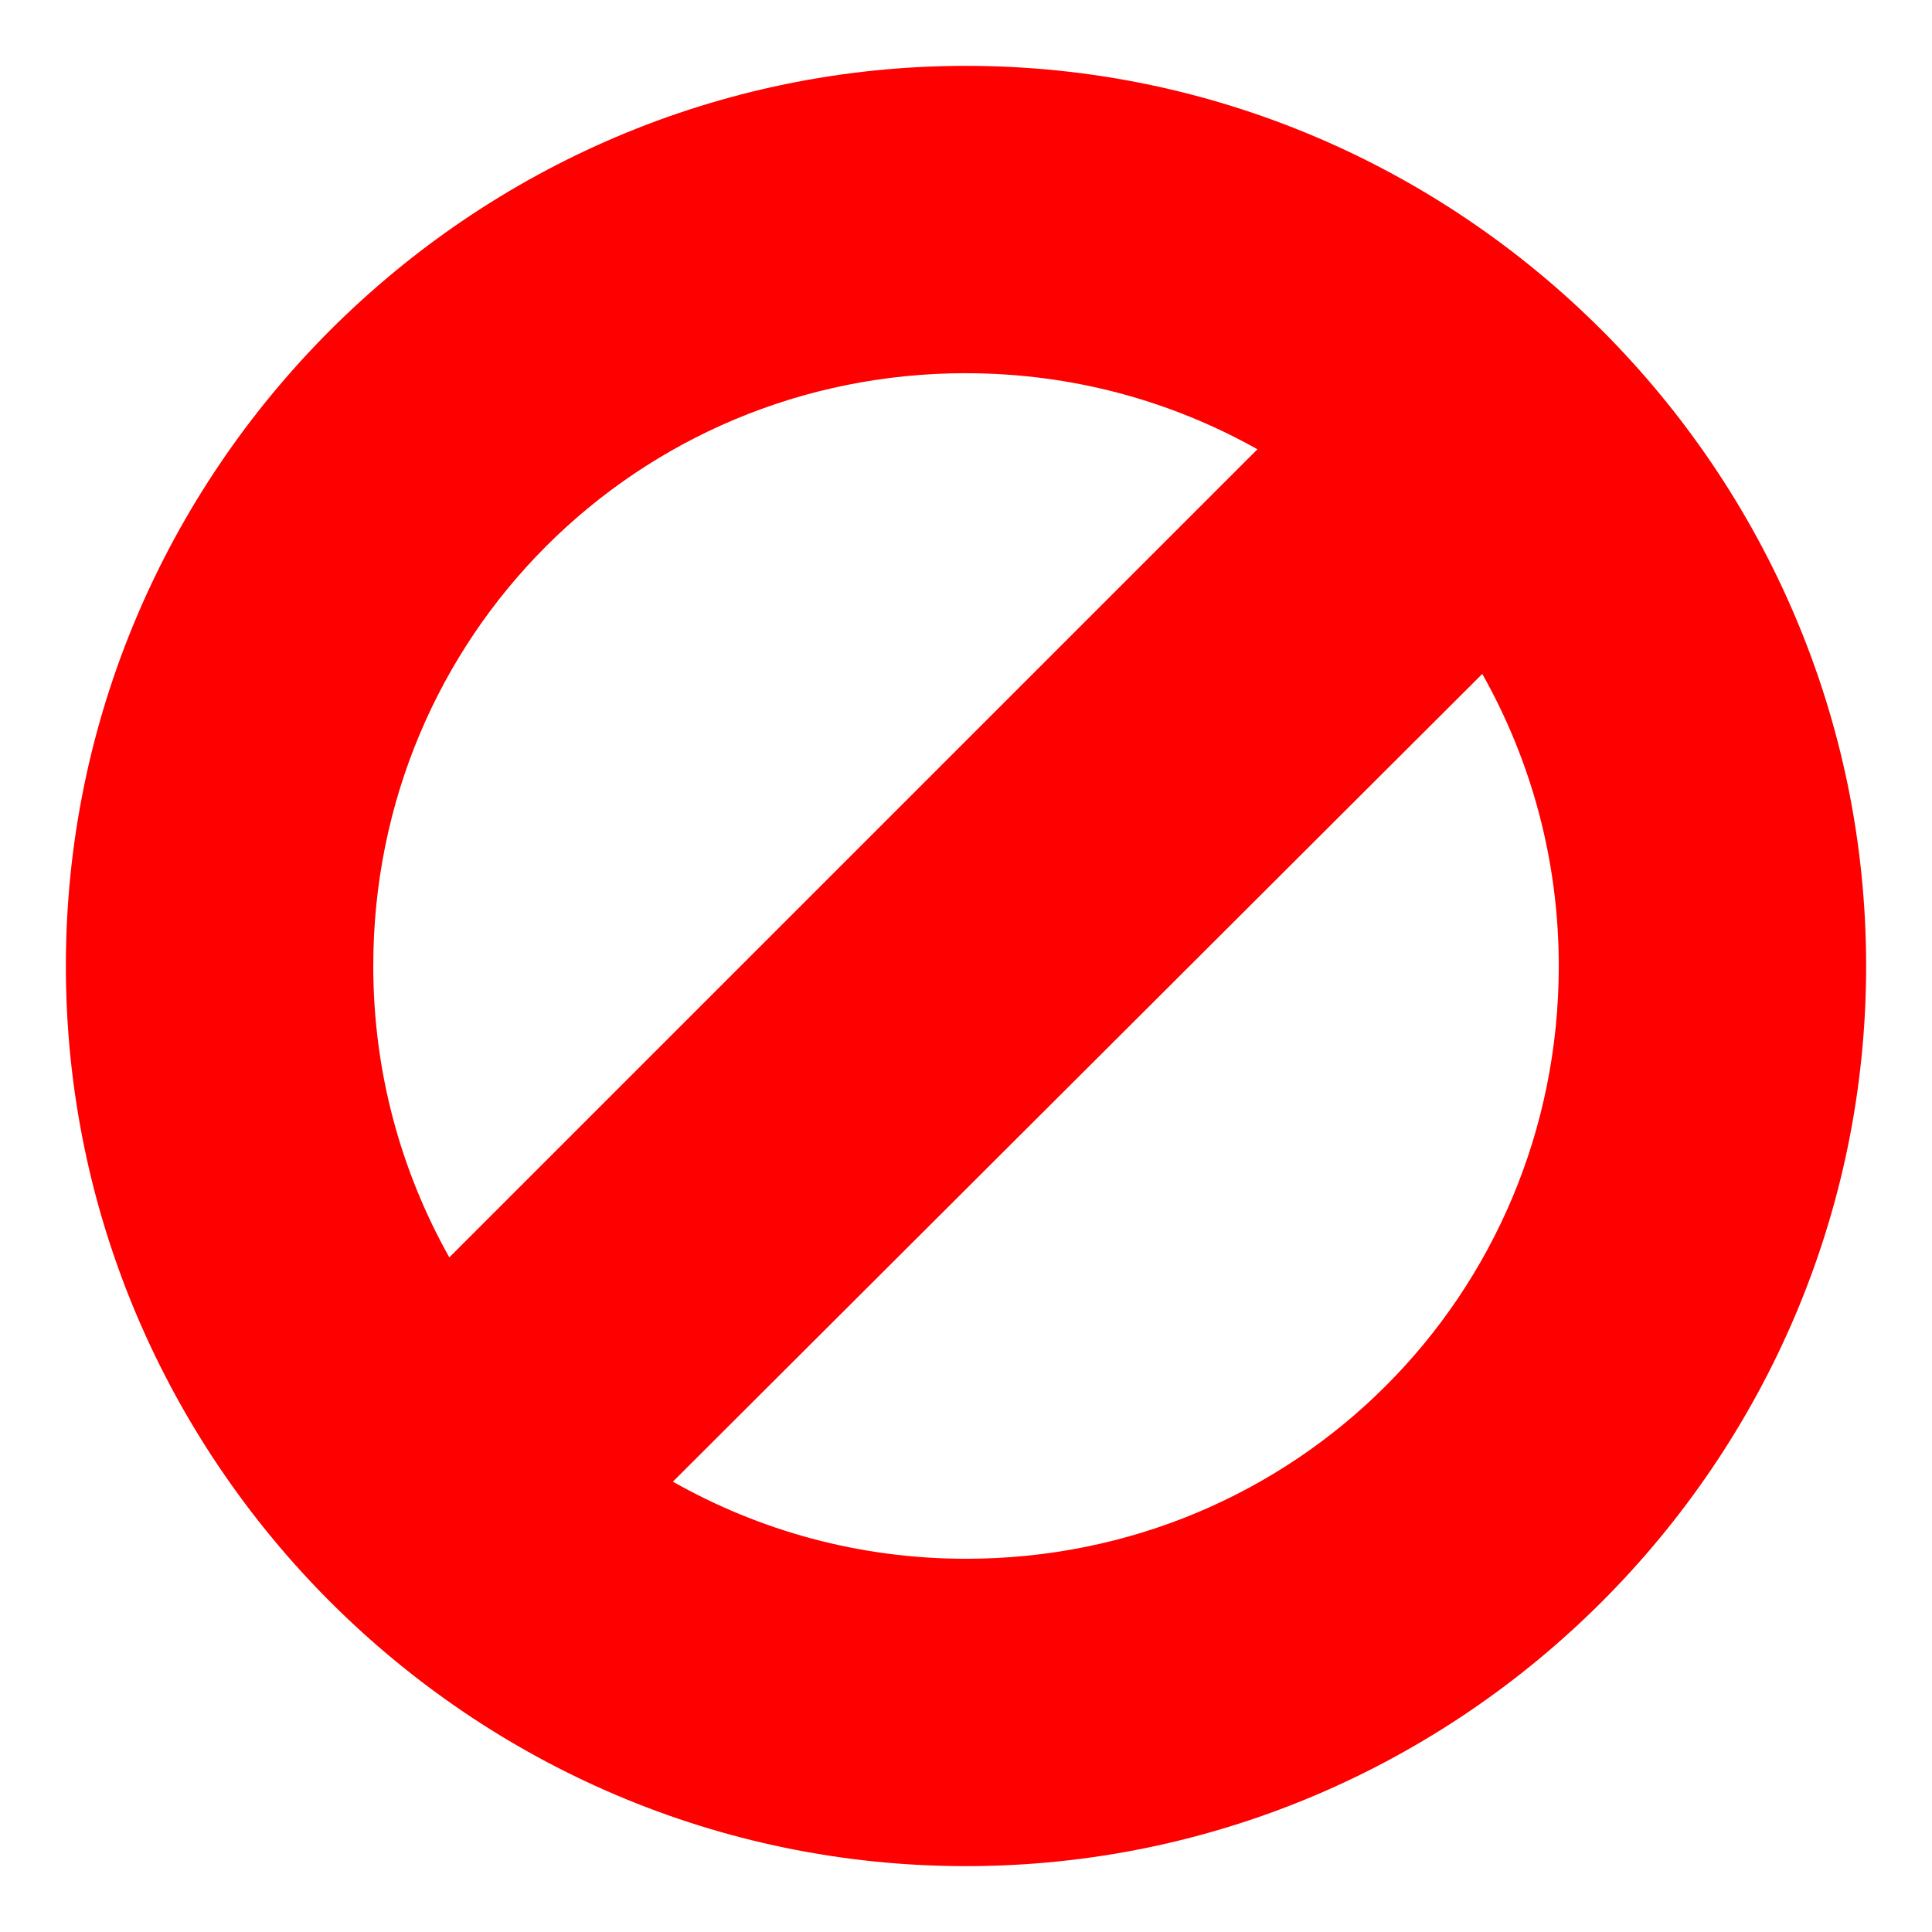 <svg width="44" height="44" version="1.1" viewBox="0 0 44 44" xmlns="http://www.w3.org/2000/svg">
 <path d="m22 1.5c-11.28 0-20.5 9.22-20.5 20.5s9.22 20.5 20.5 20.5 20.5-9.22 20.5-20.5-9.22-20.5-20.5-20.5zm0 7c2.42 0 4.68 0.633 6.637 1.732l-18.404 18.404c-1.099-1.957-1.732-4.216-1.732-6.637 0-7.497 6.003-13.5 13.5-13.5zm11.758 6.848c1.105 1.961 1.742 4.225 1.742 6.652 0 7.497-6.003 13.5-13.5 13.5-2.437 0-4.71-0.643-6.676-1.756l18.434-18.396z" fill="#f00"/>
</svg>
